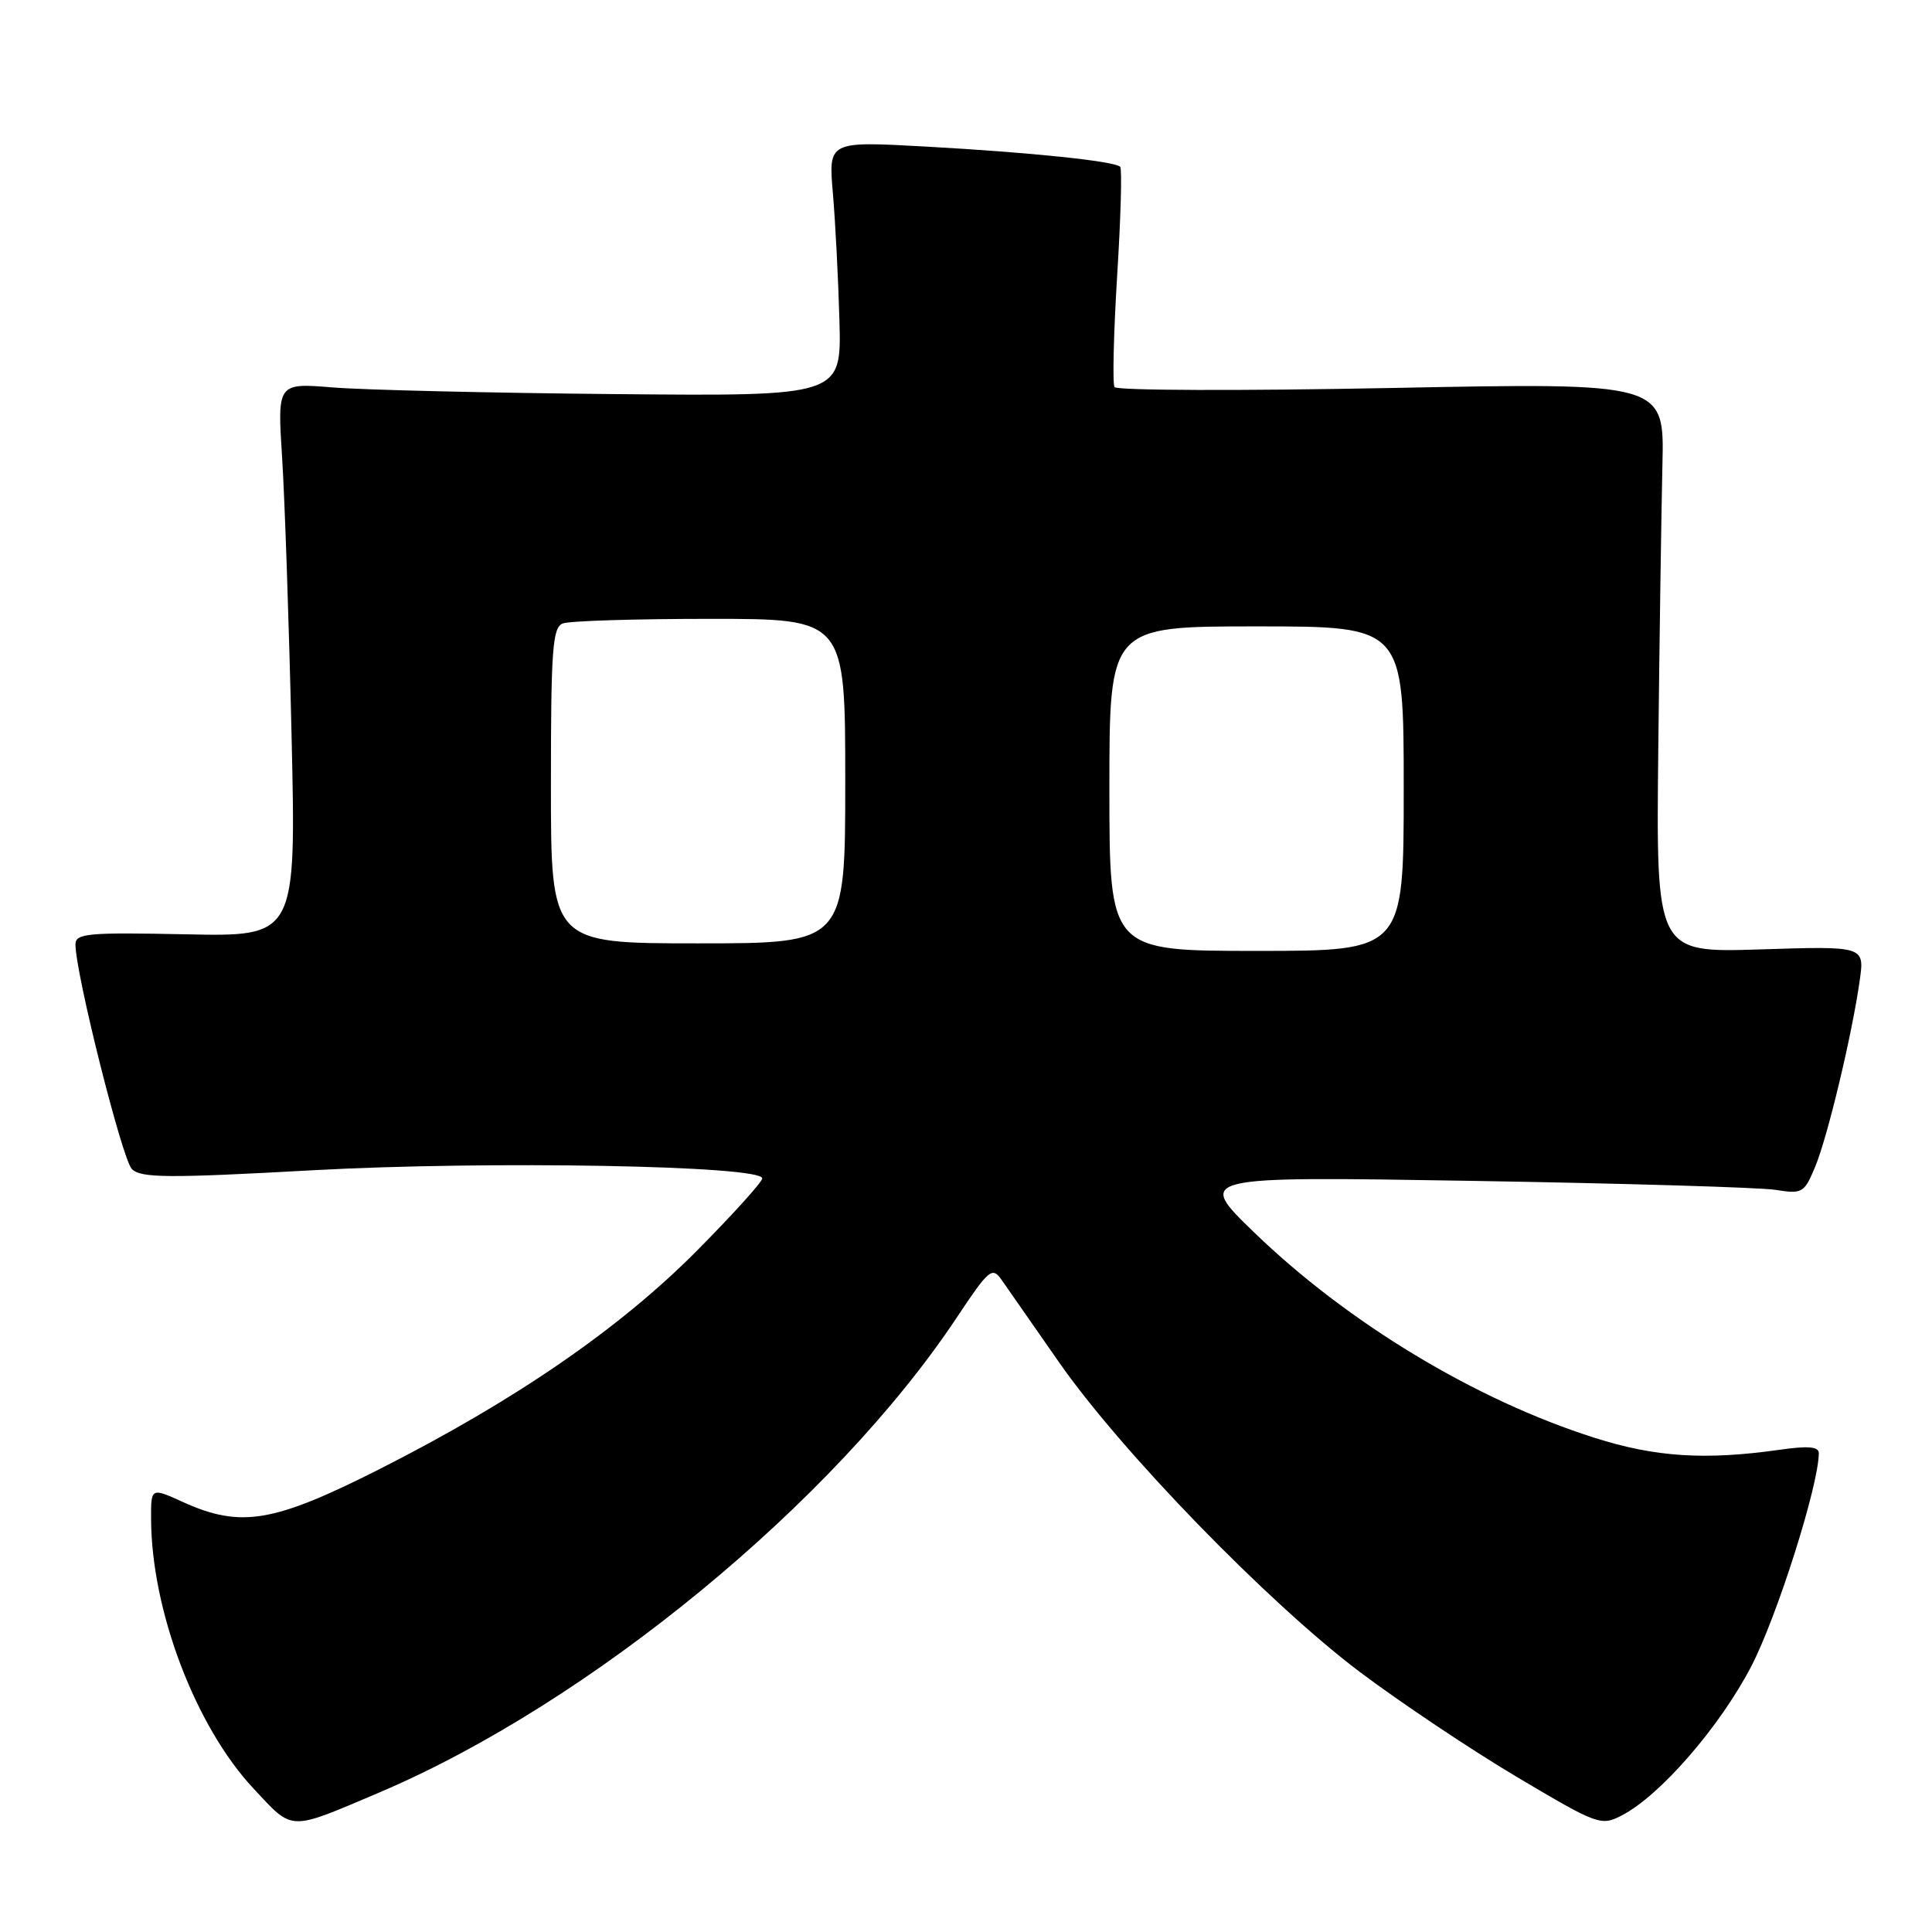 <?xml version="1.0" encoding="UTF-8" standalone="no"?>
<!DOCTYPE svg PUBLIC "-//W3C//DTD SVG 1.1//EN" "http://www.w3.org/Graphics/SVG/1.1/DTD/svg11.dtd" >
<svg xmlns="http://www.w3.org/2000/svg" xmlns:xlink="http://www.w3.org/1999/xlink" version="1.1" viewBox="0 0 256 256">
 <g >
 <path fill="currentColor"
d=" M 50.27 237.51 C 78.14 225.66 110.53 199.02 126.77 174.59 C 131.05 168.16 131.46 167.81 132.72 169.59 C 133.46 170.64 136.87 175.53 140.28 180.44 C 148.51 192.28 168.03 212.38 180.18 221.54 C 185.55 225.58 194.92 231.85 201.00 235.46 C 211.73 241.83 212.14 241.98 214.90 240.55 C 219.97 237.93 227.87 228.83 232.05 220.80 C 235.47 214.22 241.00 196.76 241.00 192.55 C 241.00 191.68 239.57 191.56 235.75 192.11 C 225.94 193.50 219.34 193.08 211.30 190.52 C 195.53 185.52 178.58 175.29 166.18 163.30 C 158.50 155.87 158.50 155.87 195.00 156.47 C 215.07 156.80 233.19 157.34 235.25 157.66 C 238.81 158.23 239.07 158.08 240.50 154.65 C 242.16 150.69 245.41 137.09 246.42 129.93 C 247.07 125.36 247.07 125.36 233.26 125.80 C 219.44 126.24 219.44 126.24 219.73 99.37 C 219.89 84.59 220.14 67.60 220.28 61.60 C 220.54 50.70 220.54 50.70 184.37 51.41 C 164.47 51.80 147.96 51.75 147.68 51.29 C 147.40 50.84 147.56 44.19 148.03 36.51 C 148.51 28.84 148.69 22.36 148.43 22.10 C 147.68 21.35 136.54 20.19 122.63 19.42 C 109.77 18.71 109.77 18.71 110.36 25.60 C 110.69 29.40 111.08 37.00 111.23 42.50 C 111.50 52.50 111.50 52.50 81.50 52.22 C 65.00 52.07 48.18 51.67 44.13 51.34 C 36.75 50.74 36.75 50.74 37.38 60.62 C 37.73 66.05 38.29 82.56 38.63 97.30 C 39.25 124.11 39.25 124.11 24.62 123.80 C 11.60 123.53 10.00 123.68 10.00 125.14 C 10.00 128.99 16.19 153.61 17.47 154.90 C 18.67 156.10 22.19 156.13 41.52 155.06 C 64.75 153.79 101.00 154.44 101.00 156.14 C 101.00 156.62 97.06 160.97 92.25 165.82 C 82.03 176.09 68.26 185.56 50.32 194.65 C 36.27 201.76 31.90 202.50 24.25 199.03 C 20.00 197.10 20.00 197.10 20.02 201.30 C 20.07 213.42 25.91 228.78 33.59 236.99 C 38.92 242.69 38.14 242.66 50.27 237.51 Z  M 147.00 104.50 C 147.00 83.00 147.00 83.00 166.50 83.00 C 186.00 83.00 186.00 83.00 186.00 104.50 C 186.00 126.00 186.00 126.00 166.50 126.00 C 147.00 126.00 147.00 126.00 147.00 104.50 Z  M 73.00 104.11 C 73.00 85.98 73.21 83.13 74.58 82.61 C 75.45 82.27 84.23 82.00 94.08 82.00 C 112.00 82.00 112.00 82.00 112.00 103.50 C 112.00 125.00 112.00 125.00 92.50 125.00 C 73.00 125.00 73.00 125.00 73.00 104.11 Z "/>
</g>
</svg>